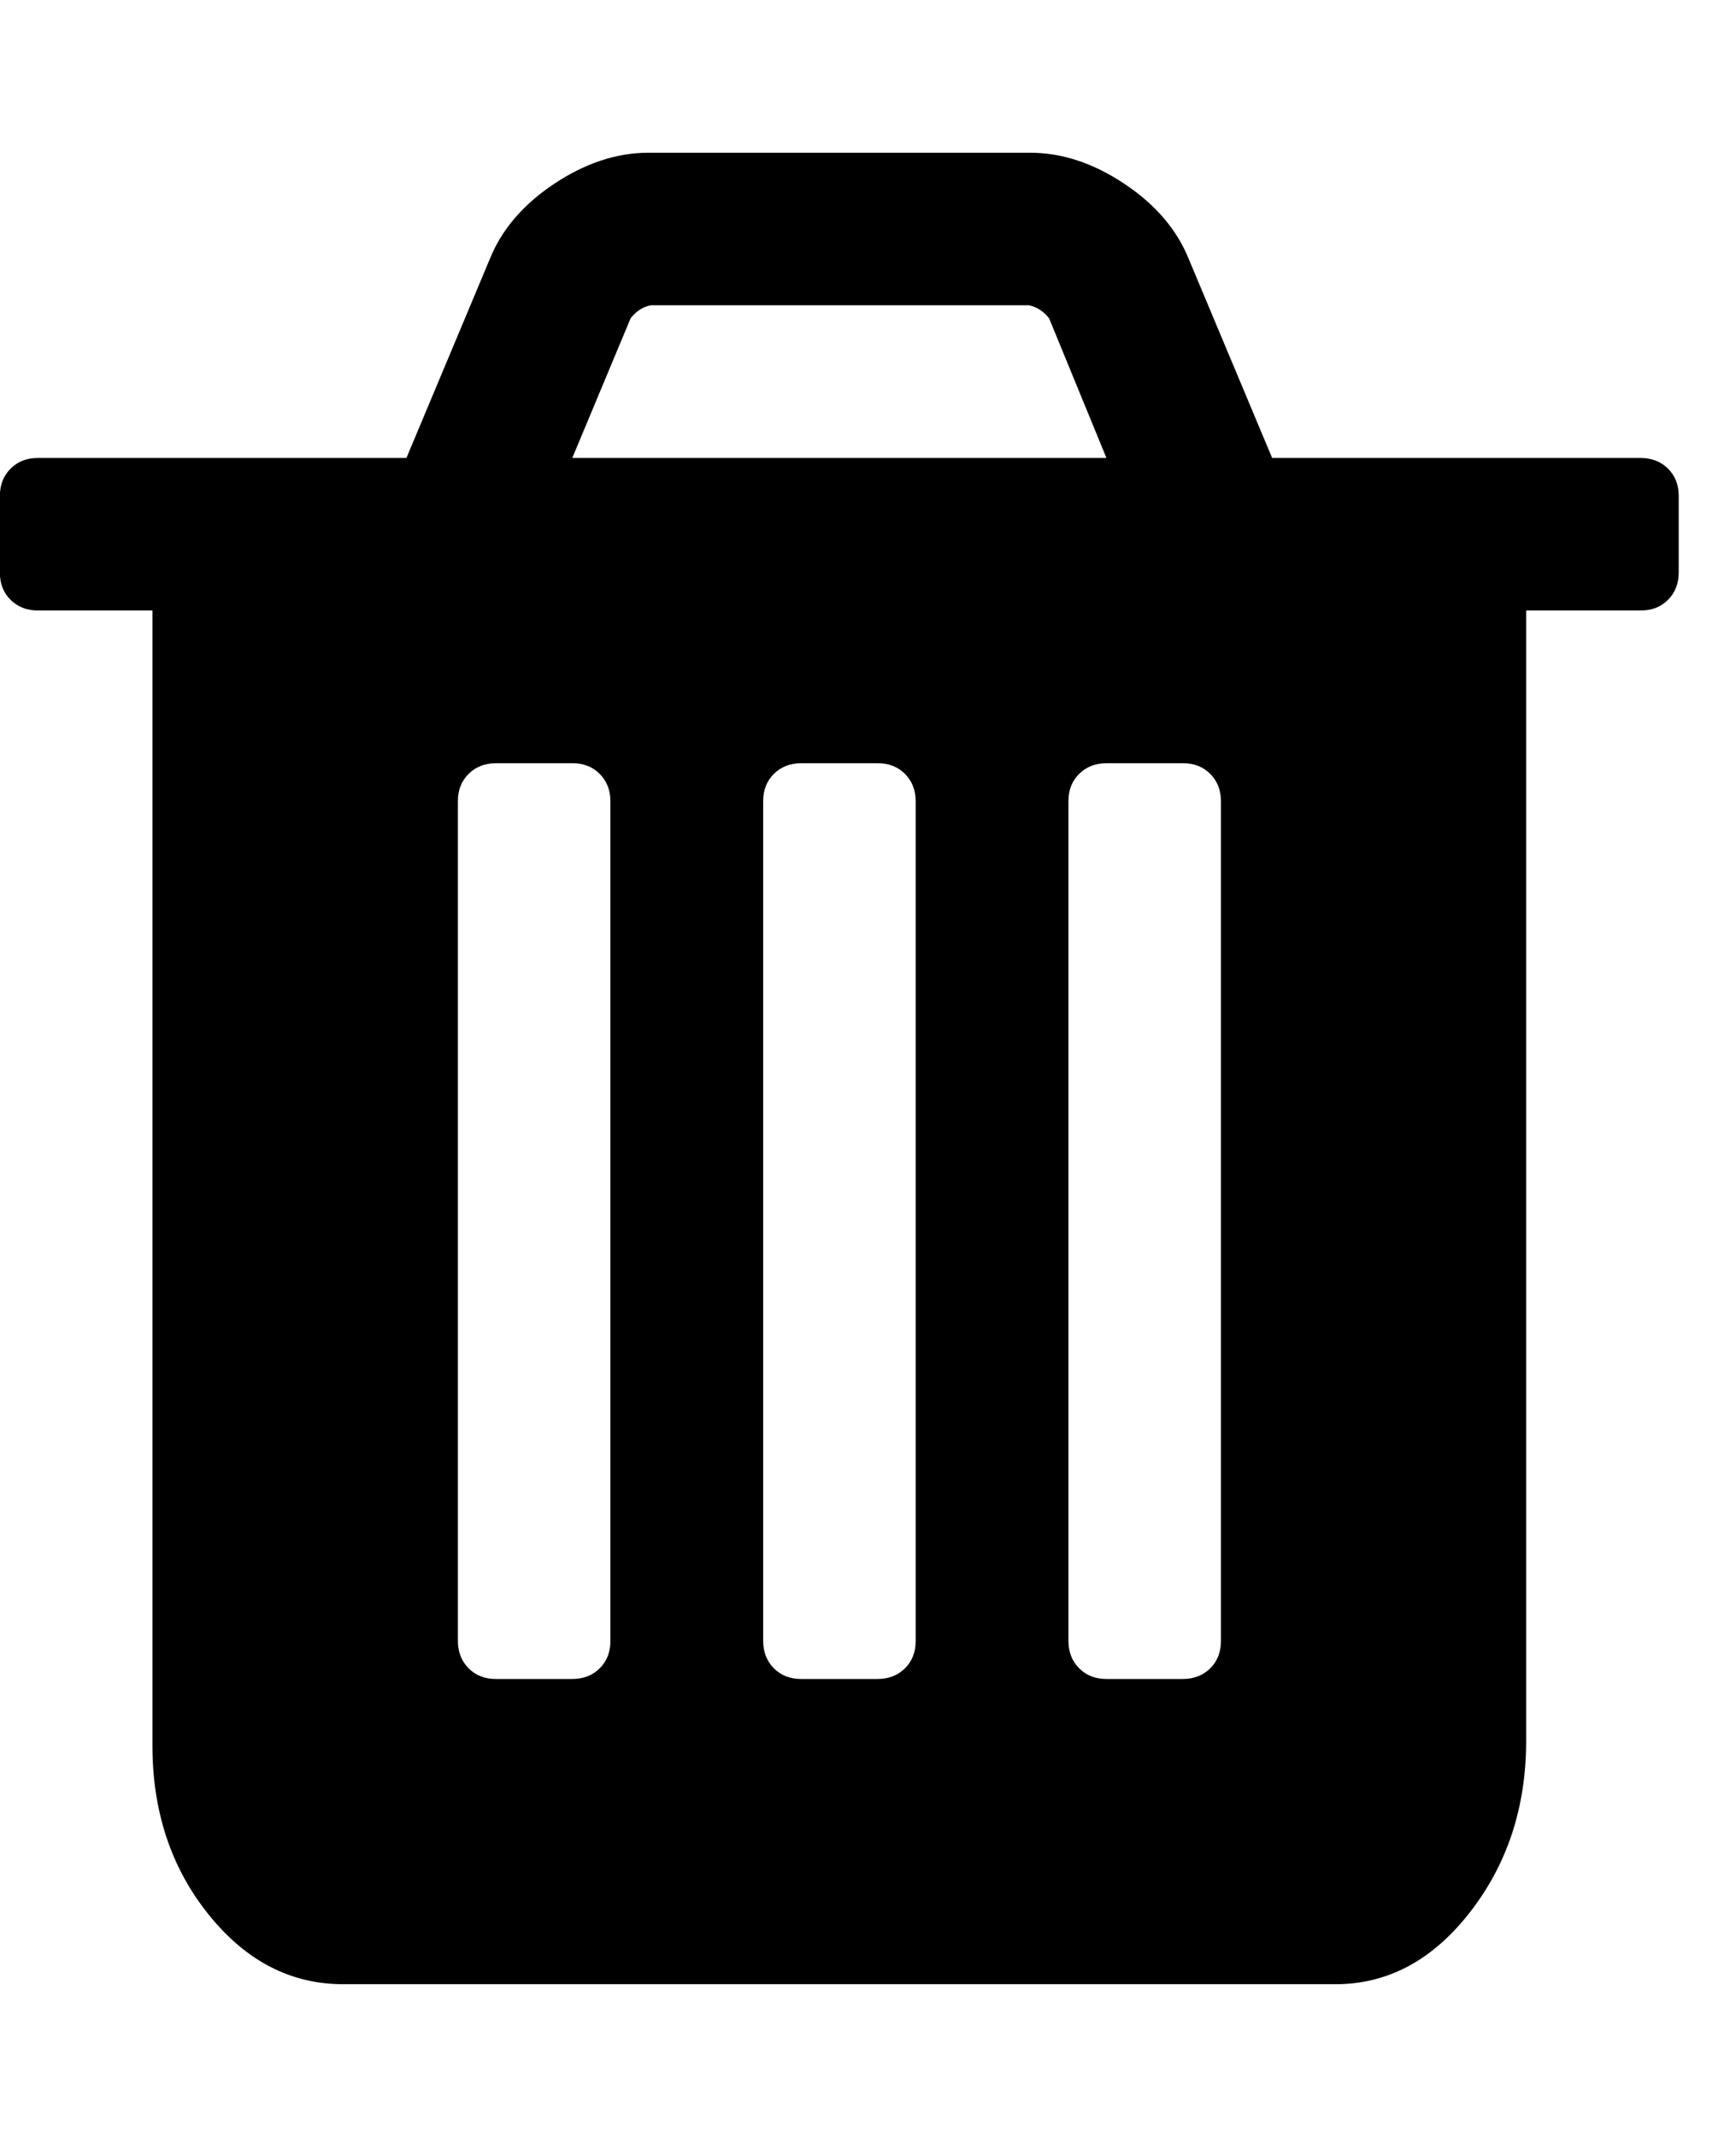 <?xml version="1.0" encoding="utf-8"?>
<!-- Generated by IcoMoon.io -->
<!DOCTYPE svg PUBLIC "-//W3C//DTD SVG 1.1//EN" "http://www.w3.org/Graphics/SVG/1.1/DTD/svg11.dtd">
<svg version="1.1" xmlns="http://www.w3.org/2000/svg" xmlns:xlink="http://www.w3.org/1999/xlink" width="26" height="32" viewBox="0 0 26 32">
<path d="M9.142 24.571v-12.571q0-0.25-0.16-0.411t-0.411-0.16h-1.142q-0.25 0-0.411 0.16t-0.16 0.411v12.571q0 0.25 0.16 0.411t0.411 0.16h1.142q0.25 0 0.411-0.16t0.16-0.411zM13.714 24.571v-12.571q0-0.25-0.16-0.411t-0.411-0.16h-1.142q-0.25 0-0.411 0.16t-0.16 0.411v12.571q0 0.25 0.16 0.411t0.411 0.16h1.142q0.25 0 0.411-0.16t0.16-0.411zM18.286 24.571v-12.571q0-0.25-0.16-0.411t-0.411-0.16h-1.142q-0.25 0-0.411 0.16t-0.16 0.411v12.571q0 0.25 0.16 0.411t0.411 0.16h1.142q0.25 0 0.411-0.16t0.16-0.411zM8.571 6.858h8l-0.858-2.090q-0.125-0.16-0.304-0.197h-5.661q-0.179 0.035-0.304 0.197zM25.142 7.429v1.142q0 0.25-0.16 0.411t-0.411 0.16h-1.714v16.928q0 1.482-0.84 2.563t-2.018 1.080h-14.858q-1.179 0-2.018-1.045t-0.84-2.526v-17h-1.714q-0.25 0-0.411-0.16t-0.16-0.411v-1.142q0-0.25 0.16-0.411t0.411-0.16h5.518l1.25-2.982q0.267-0.661 0.965-1.125t1.411-0.464h5.714q0.714 0 1.411 0.464t0.965 1.125l1.25 2.982h5.518q0.25 0 0.411 0.16t0.16 0.411z"></path>
</svg>
